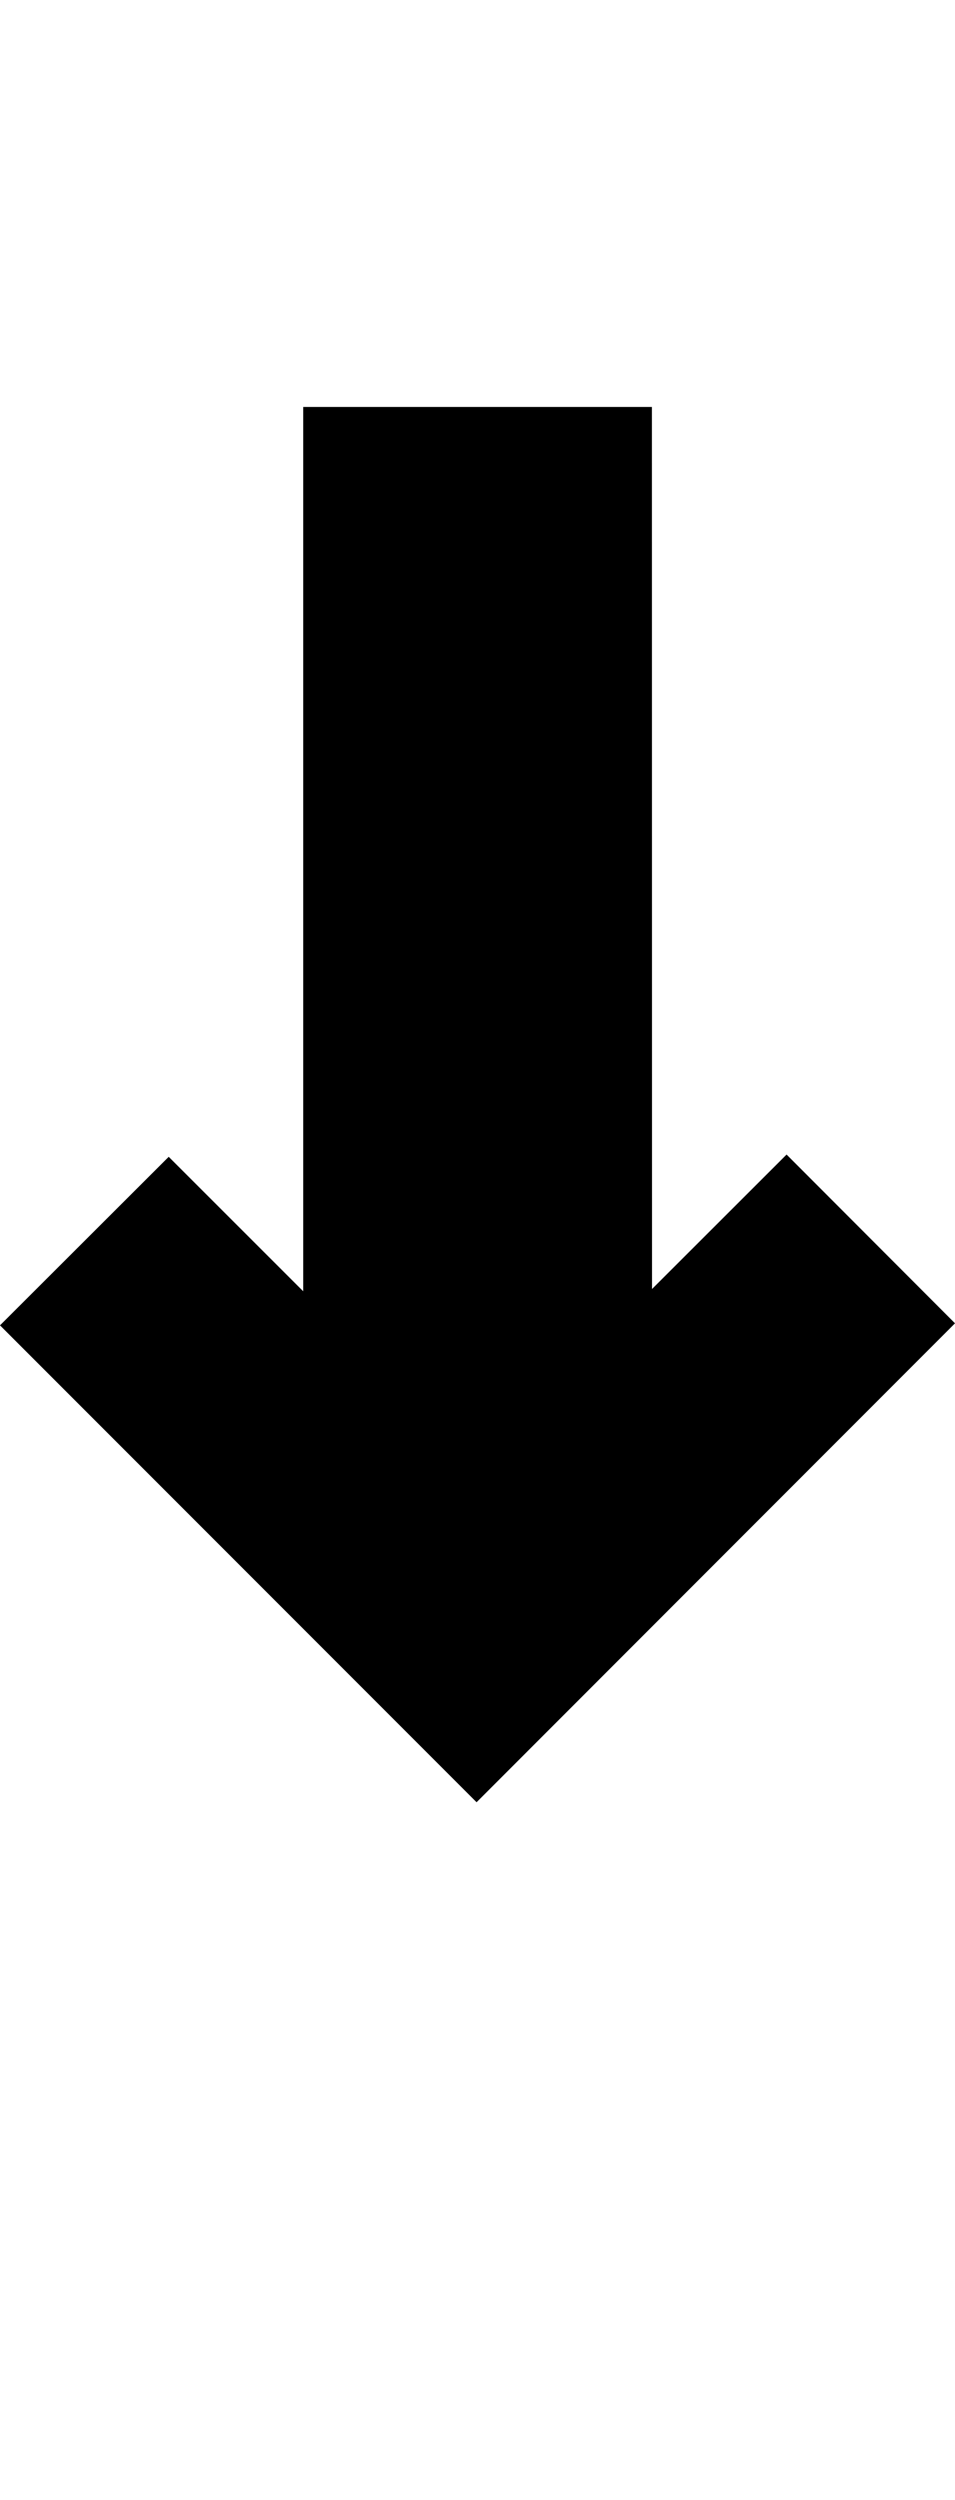 <?xml version="1.0" encoding="iso-8859-1"?>
<!-- Generator: Adobe Illustrator 15.0.0, SVG Export Plug-In . SVG Version: 6.00 Build 0)  -->
<!DOCTYPE svg PUBLIC "-//W3C//DTD SVG 1.1//EN" "http://www.w3.org/Graphics/SVG/1.1/DTD/svg11.dtd">
<svg version="1.1" id="Layer_1" xmlns="http://www.w3.org/2000/svg" xmlns:xlink="http://www.w3.org/1999/xlink" x="0px" y="0px"
	 width="16.438px" height="43px" viewBox="0 0 16.438 43" style="enable-background:new 0 0 16.438 43;" xml:space="preserve">
<polygon points="5.219,22.211 2.904,19.898 0,22.797 8.203,31 16.438,22.762 13.539,19.859 11.223,22.172 11.221,7 5.219,7 "/>
</svg>
